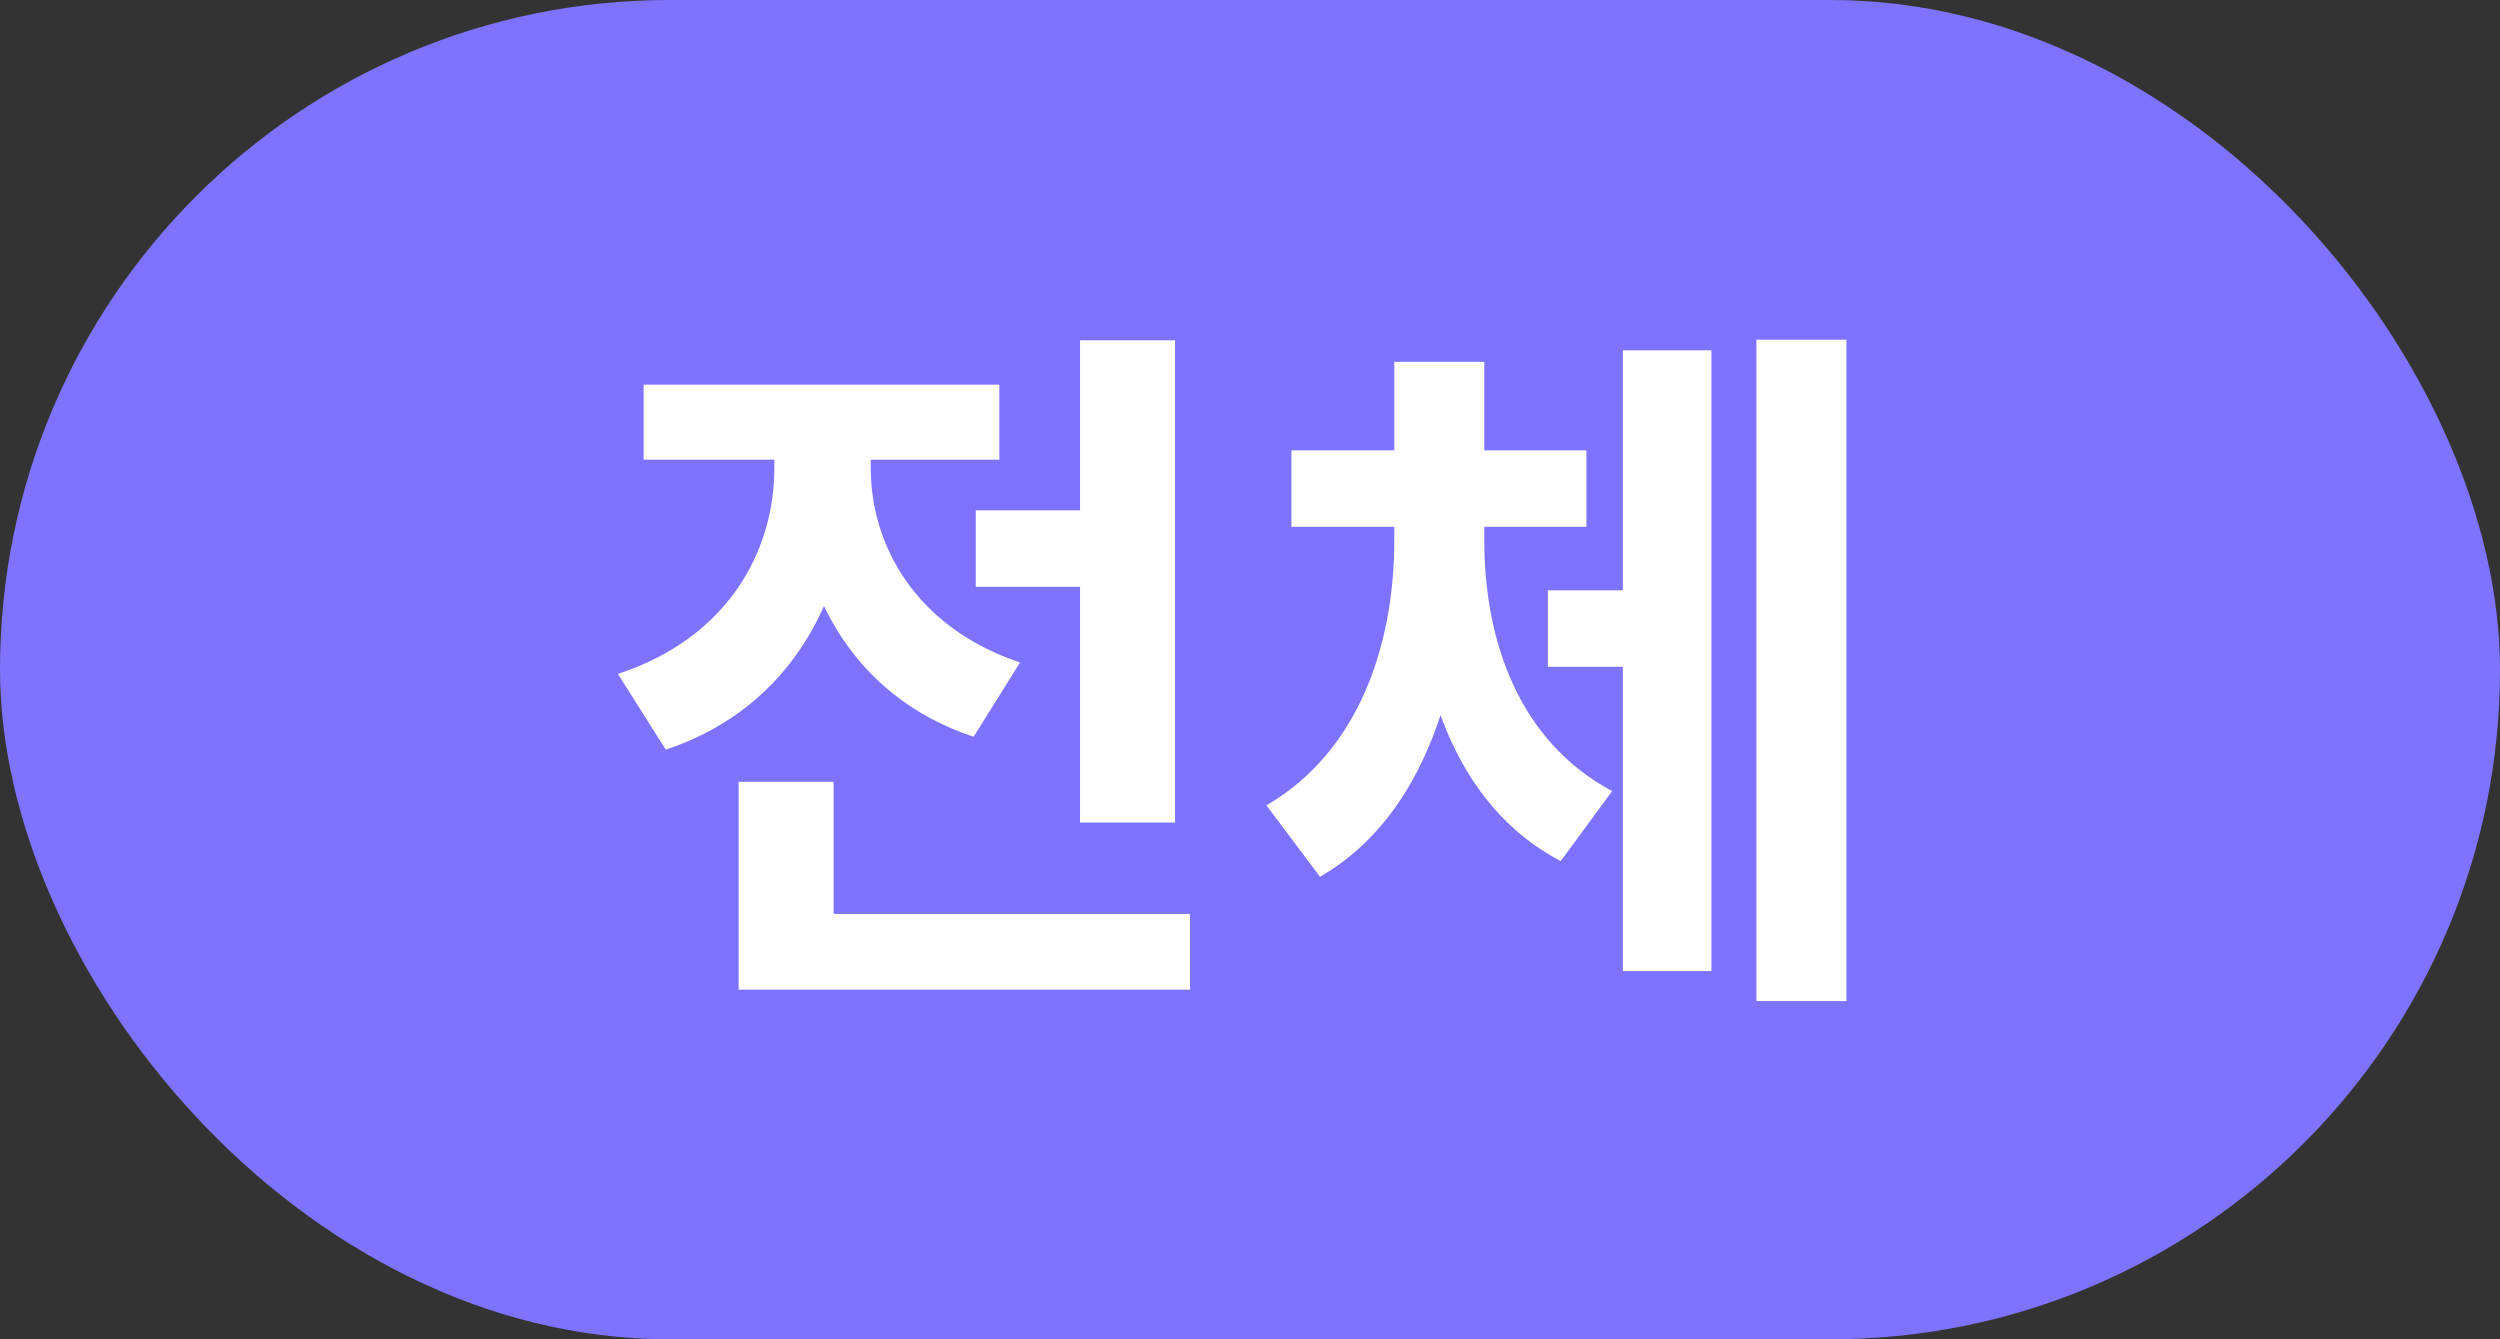 <svg width="56" height="30" viewBox="0 0 56 30" fill="none" xmlns="http://www.w3.org/2000/svg">
<rect x="0" y="0" width="56" height="30" fill="#333333" stroke="none"/>
<rect width="56" height="30" rx="15" fill="#7E73FF"/>
<path d="M21.857 11.432V13.144H25.313V11.432H21.857ZM24.193 7.624V18.424H26.321V7.624H24.193ZM16.545 20.472V22.168H26.657V20.472H16.545ZM16.545 17.512V21.48H18.673V17.512H16.545ZM17.345 9.56V10.488C17.345 12.36 16.289 14.296 13.841 15.096L14.913 16.792C17.761 15.848 19.073 13.272 19.073 10.488V9.56H17.345ZM17.793 9.56V10.488C17.793 13.128 19.057 15.592 21.809 16.504L22.849 14.84C20.513 14.056 19.505 12.216 19.505 10.488V9.56H17.793ZM14.417 8.616V10.296H22.385V8.616H14.417ZM34.672 13.224V14.936H37.024V13.224H34.672ZM31.232 11.72V12.104C31.232 14.376 30.48 16.808 28.368 18.04L29.568 19.64C31.936 18.28 32.832 15.192 32.832 12.104V11.72H31.232ZM31.648 11.72V12.104C31.648 15.144 32.56 18.04 34.96 19.288L36.112 17.72C34.016 16.6 33.248 14.344 33.248 12.104V11.72H31.648ZM28.928 10.088V11.8H35.536V10.088H28.928ZM31.232 8.104V11.48H33.248V8.104H31.232ZM39.344 7.608V22.424H41.36V7.608H39.344ZM36.352 7.848V21.752H38.336V7.848H36.352Z" fill="white"/>
</svg>
